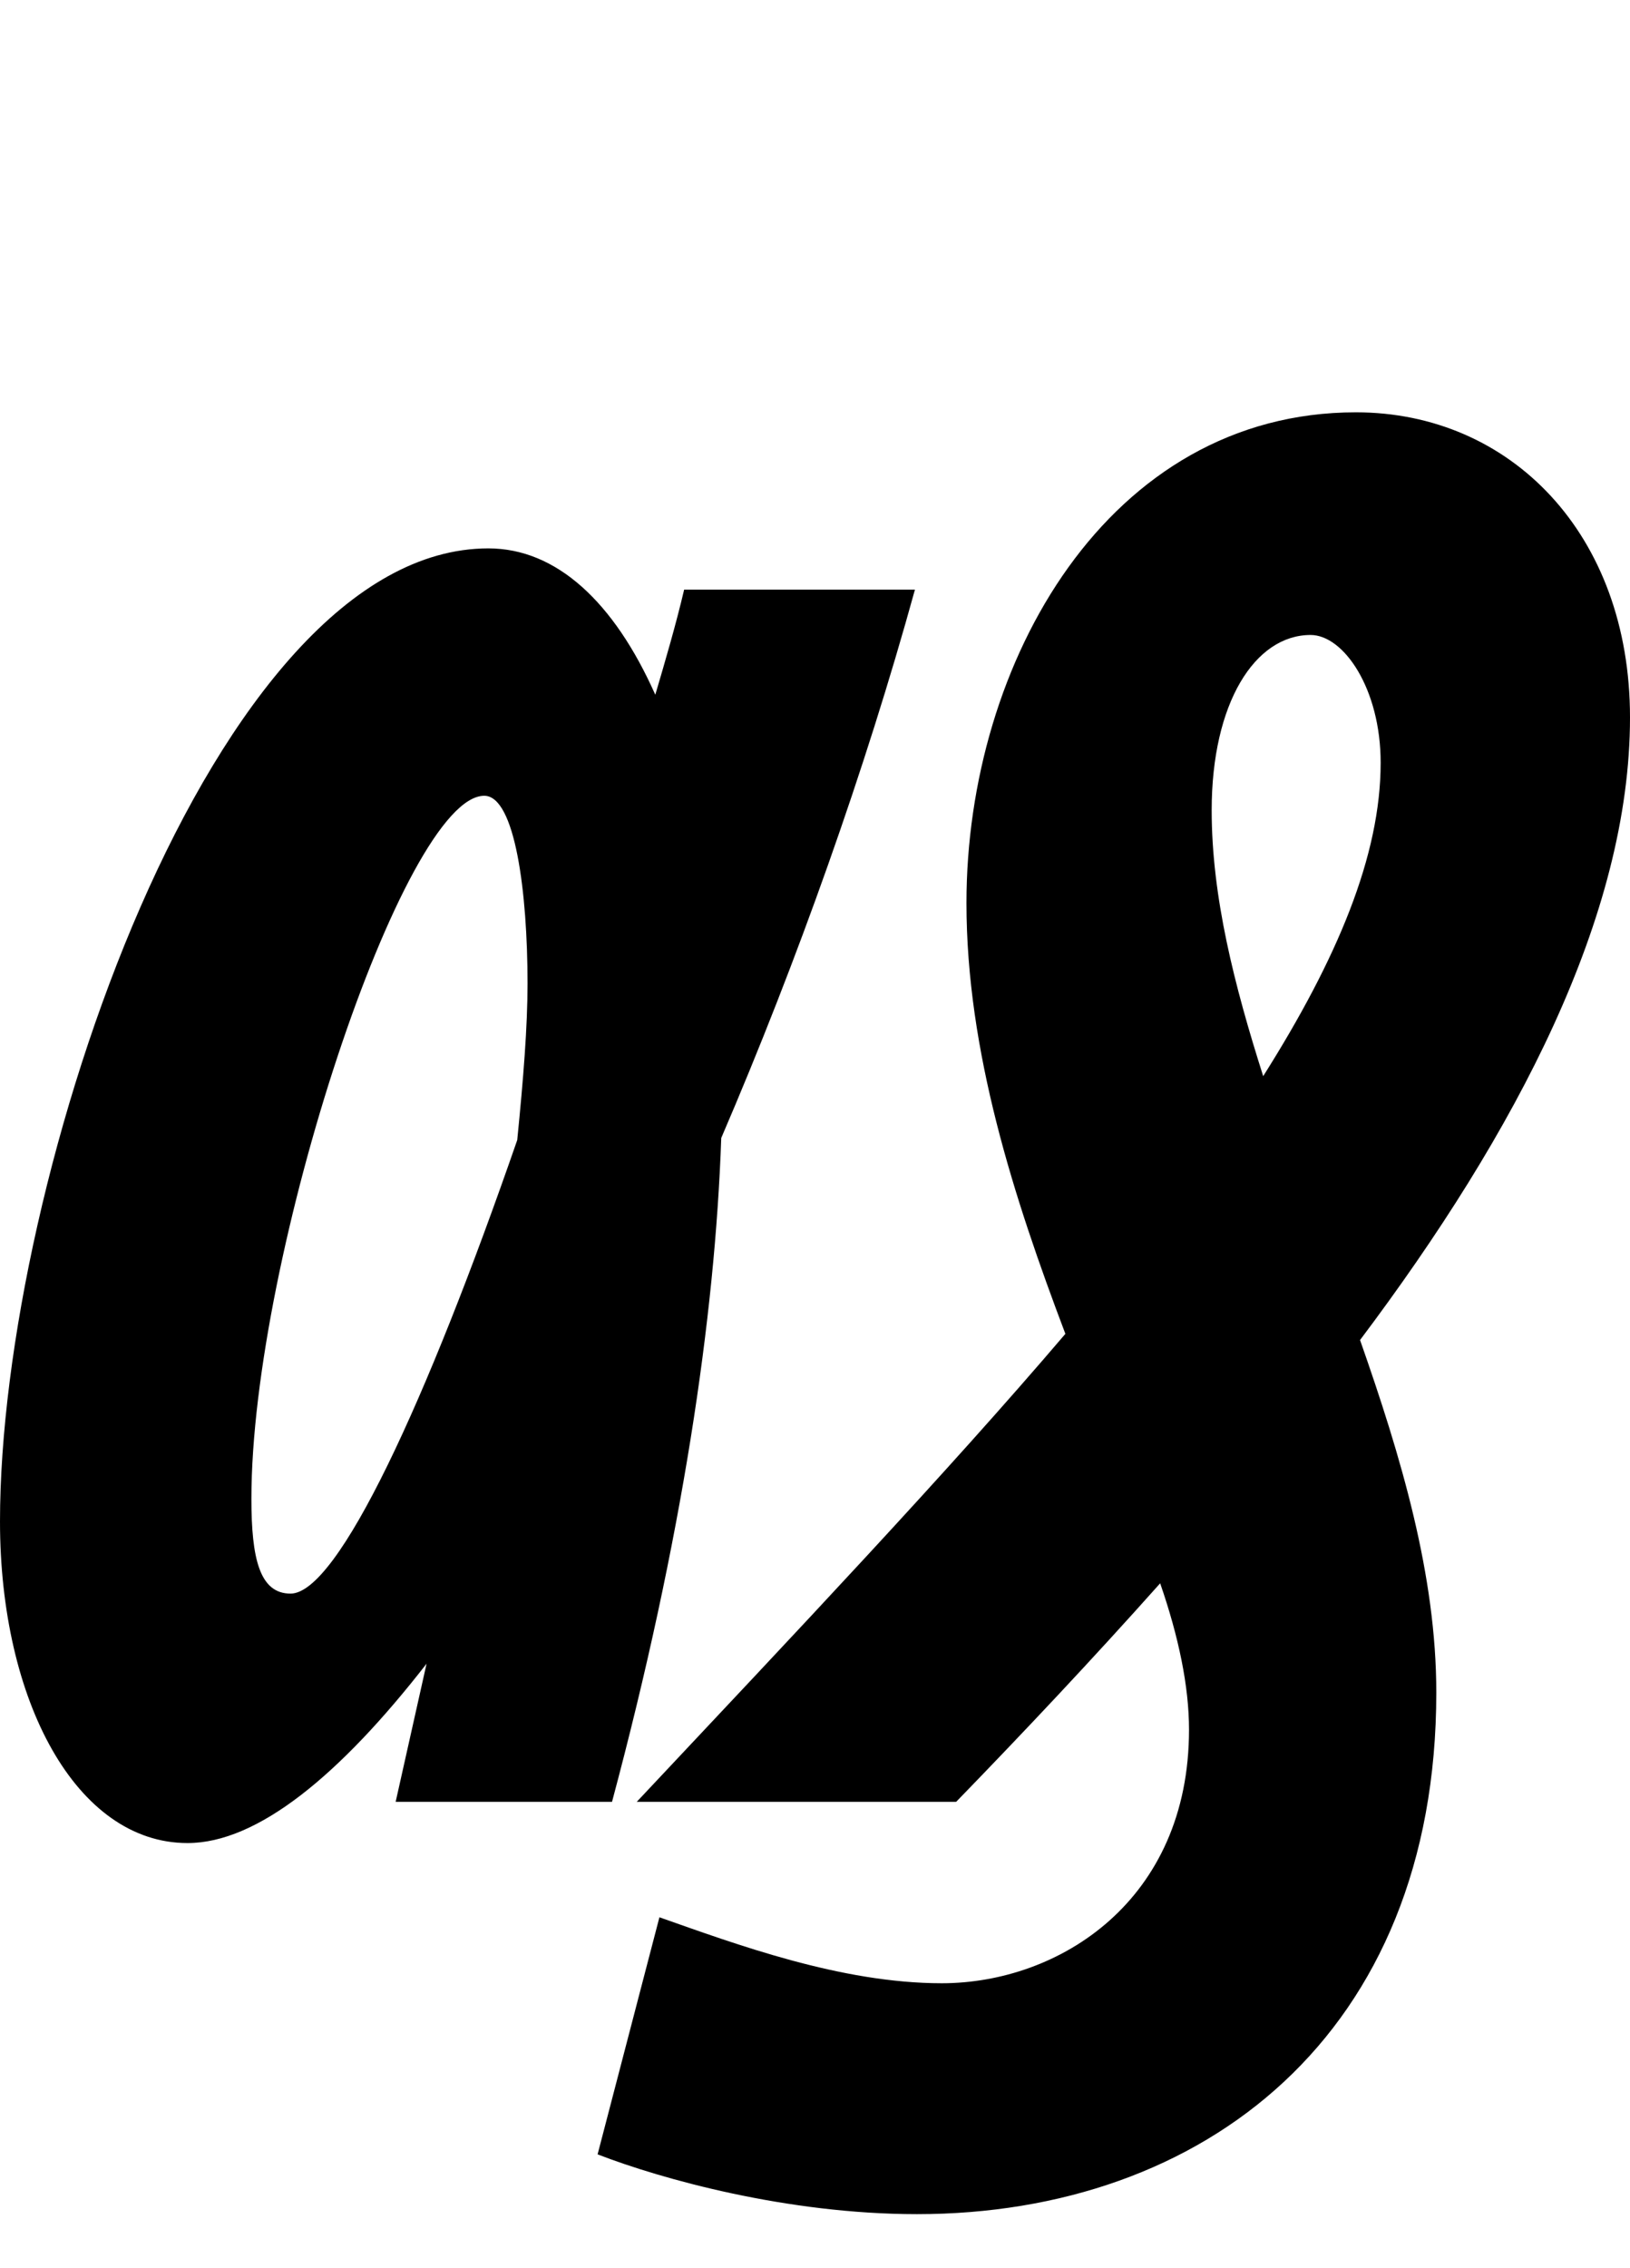 <svg width="791" height="1100.002" xmlns="http://www.w3.org/2000/svg"><path d="M332 286.002c-4 17-9 34-14 51-20-45-48-71-81-71-134 0-237 306-237 472 0 87 37 156 91 156 34 0 74-33 116-87l-15 67h105c34-127 50-235 53-322 37-86 70-179 94-266zm-191 487c-15 0-19-17-19-46 0-118 74-341 113-341 15 0 21 47 21 91 0 21-2 46-5 76-44 127-87 220-110 220zm650-425c0-89-58-148-133-148-120 0-189 121-189 238 0 72 23 143 48 209-58 68-130 144-208 227h155c33-34 66-69 99-106 9 26 14 50 14 71 0 83-63 123-120 123-49 0-100-19-137-32l-30 115c31 12 92 29 155 29 139 0 252-87 252-253 0-57-17-114-37-171 76-101 131-206 131-302zm-203 45c0-52 21-85 48-85 16 0 34 26 34 62 0 45-21 95-57 152-14-44-25-87-25-129zm0 0"/></svg>